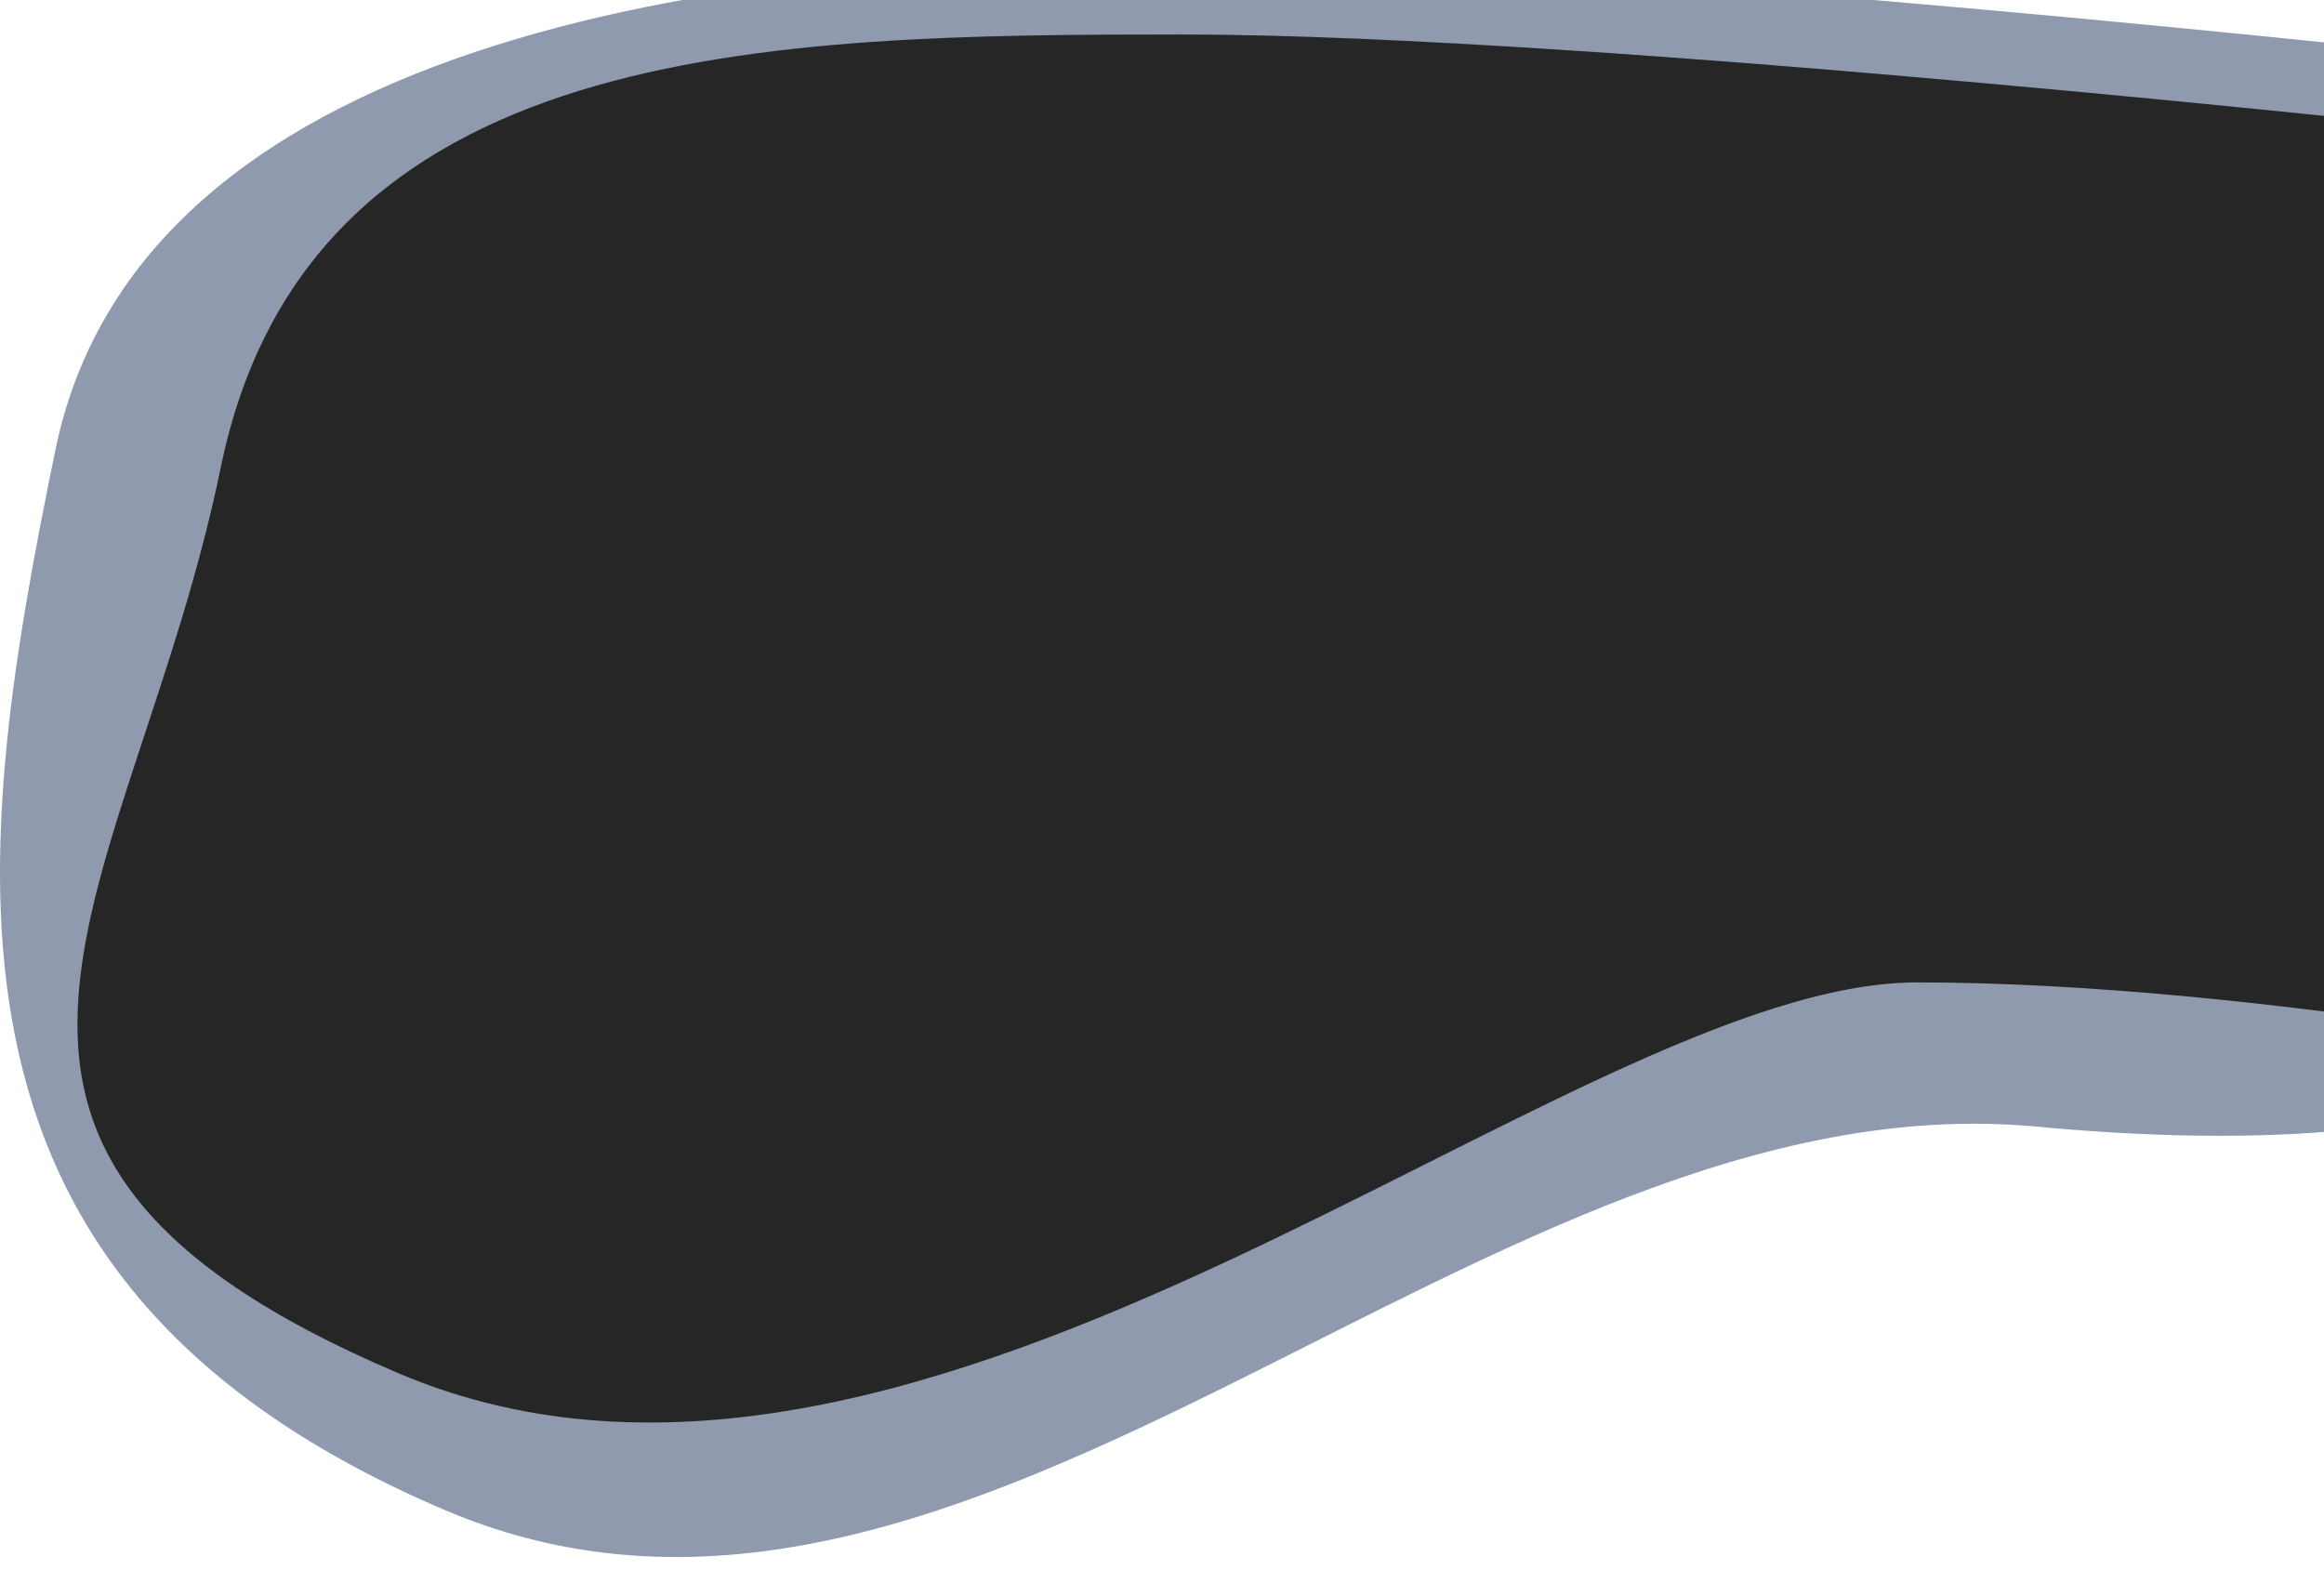 <svg width="594" height="408" viewBox="0 0 594 408" fill="none" xmlns="http://www.w3.org/2000/svg">
<g filter="url(#filter0_i_87_462)">
<path d="M301.888 0C407.959 0 632.711 24.931 632.711 24.931L675.602 264.786C675.602 264.786 661.419 311.136 520.473 297.977C379.527 284.818 248.809 453.467 113.798 396.031C-21.214 338.596 -8.307 234.039 14.17 124.971C36.648 15.903 195.817 -0 301.888 0Z" fill="#20365E" fill-opacity="0.5"/>
</g>
<g filter="url(#filter1_i_87_462)">
<path d="M302.218 18.814C408.289 18.814 633.037 43.745 633.037 43.745L687.029 283.6C687.029 283.6 578.782 261.114 489.978 261.114C401.175 261.114 236.816 418.441 101.804 361.006C-33.207 303.57 33.968 238.479 56.445 129.411C78.923 20.343 196.147 18.814 302.218 18.814Z" fill="#262626"/>
</g>
<defs>
<filter id="filter0_i_87_462" x="0" y="-10" width="675.603" height="418" filterUnits="userSpaceOnUse" color-interpolation-filters="sRGB">
<feFlood flood-opacity="0" result="BackgroundImageFix"/>
<feBlend mode="normal" in="SourceGraphic" in2="BackgroundImageFix" result="shape"/>
<feColorMatrix in="SourceAlpha" type="matrix" values="0 0 0 0 0 0 0 0 0 0 0 0 0 0 0 0 0 0 127 0" result="hardAlpha"/>
<feOffset dy="-10"/>
<feGaussianBlur stdDeviation="7.5"/>
<feComposite in2="hardAlpha" operator="arithmetic" k2="-1" k3="1"/>
<feColorMatrix type="matrix" values="0 0 0 0 0.082 0 0 0 0 0.082 0 0 0 0 0.082 0 0 0 0.25 0"/>
<feBlend mode="normal" in2="shape" result="effect1_innerShadow_87_462"/>
</filter>
<filter id="filter1_i_87_462" x="19.793" y="8.814" width="667.237" height="364.806" filterUnits="userSpaceOnUse" color-interpolation-filters="sRGB">
<feFlood flood-opacity="0" result="BackgroundImageFix"/>
<feBlend mode="normal" in="SourceGraphic" in2="BackgroundImageFix" result="shape"/>
<feColorMatrix in="SourceAlpha" type="matrix" values="0 0 0 0 0 0 0 0 0 0 0 0 0 0 0 0 0 0 127 0" result="hardAlpha"/>
<feOffset dy="-10"/>
<feGaussianBlur stdDeviation="7.5"/>
<feComposite in2="hardAlpha" operator="arithmetic" k2="-1" k3="1"/>
<feColorMatrix type="matrix" values="0 0 0 0 0.082 0 0 0 0 0.082 0 0 0 0 0.082 0 0 0 0.35 0"/>
<feBlend mode="normal" in2="shape" result="effect1_innerShadow_87_462"/>
</filter>
</defs>
</svg>
